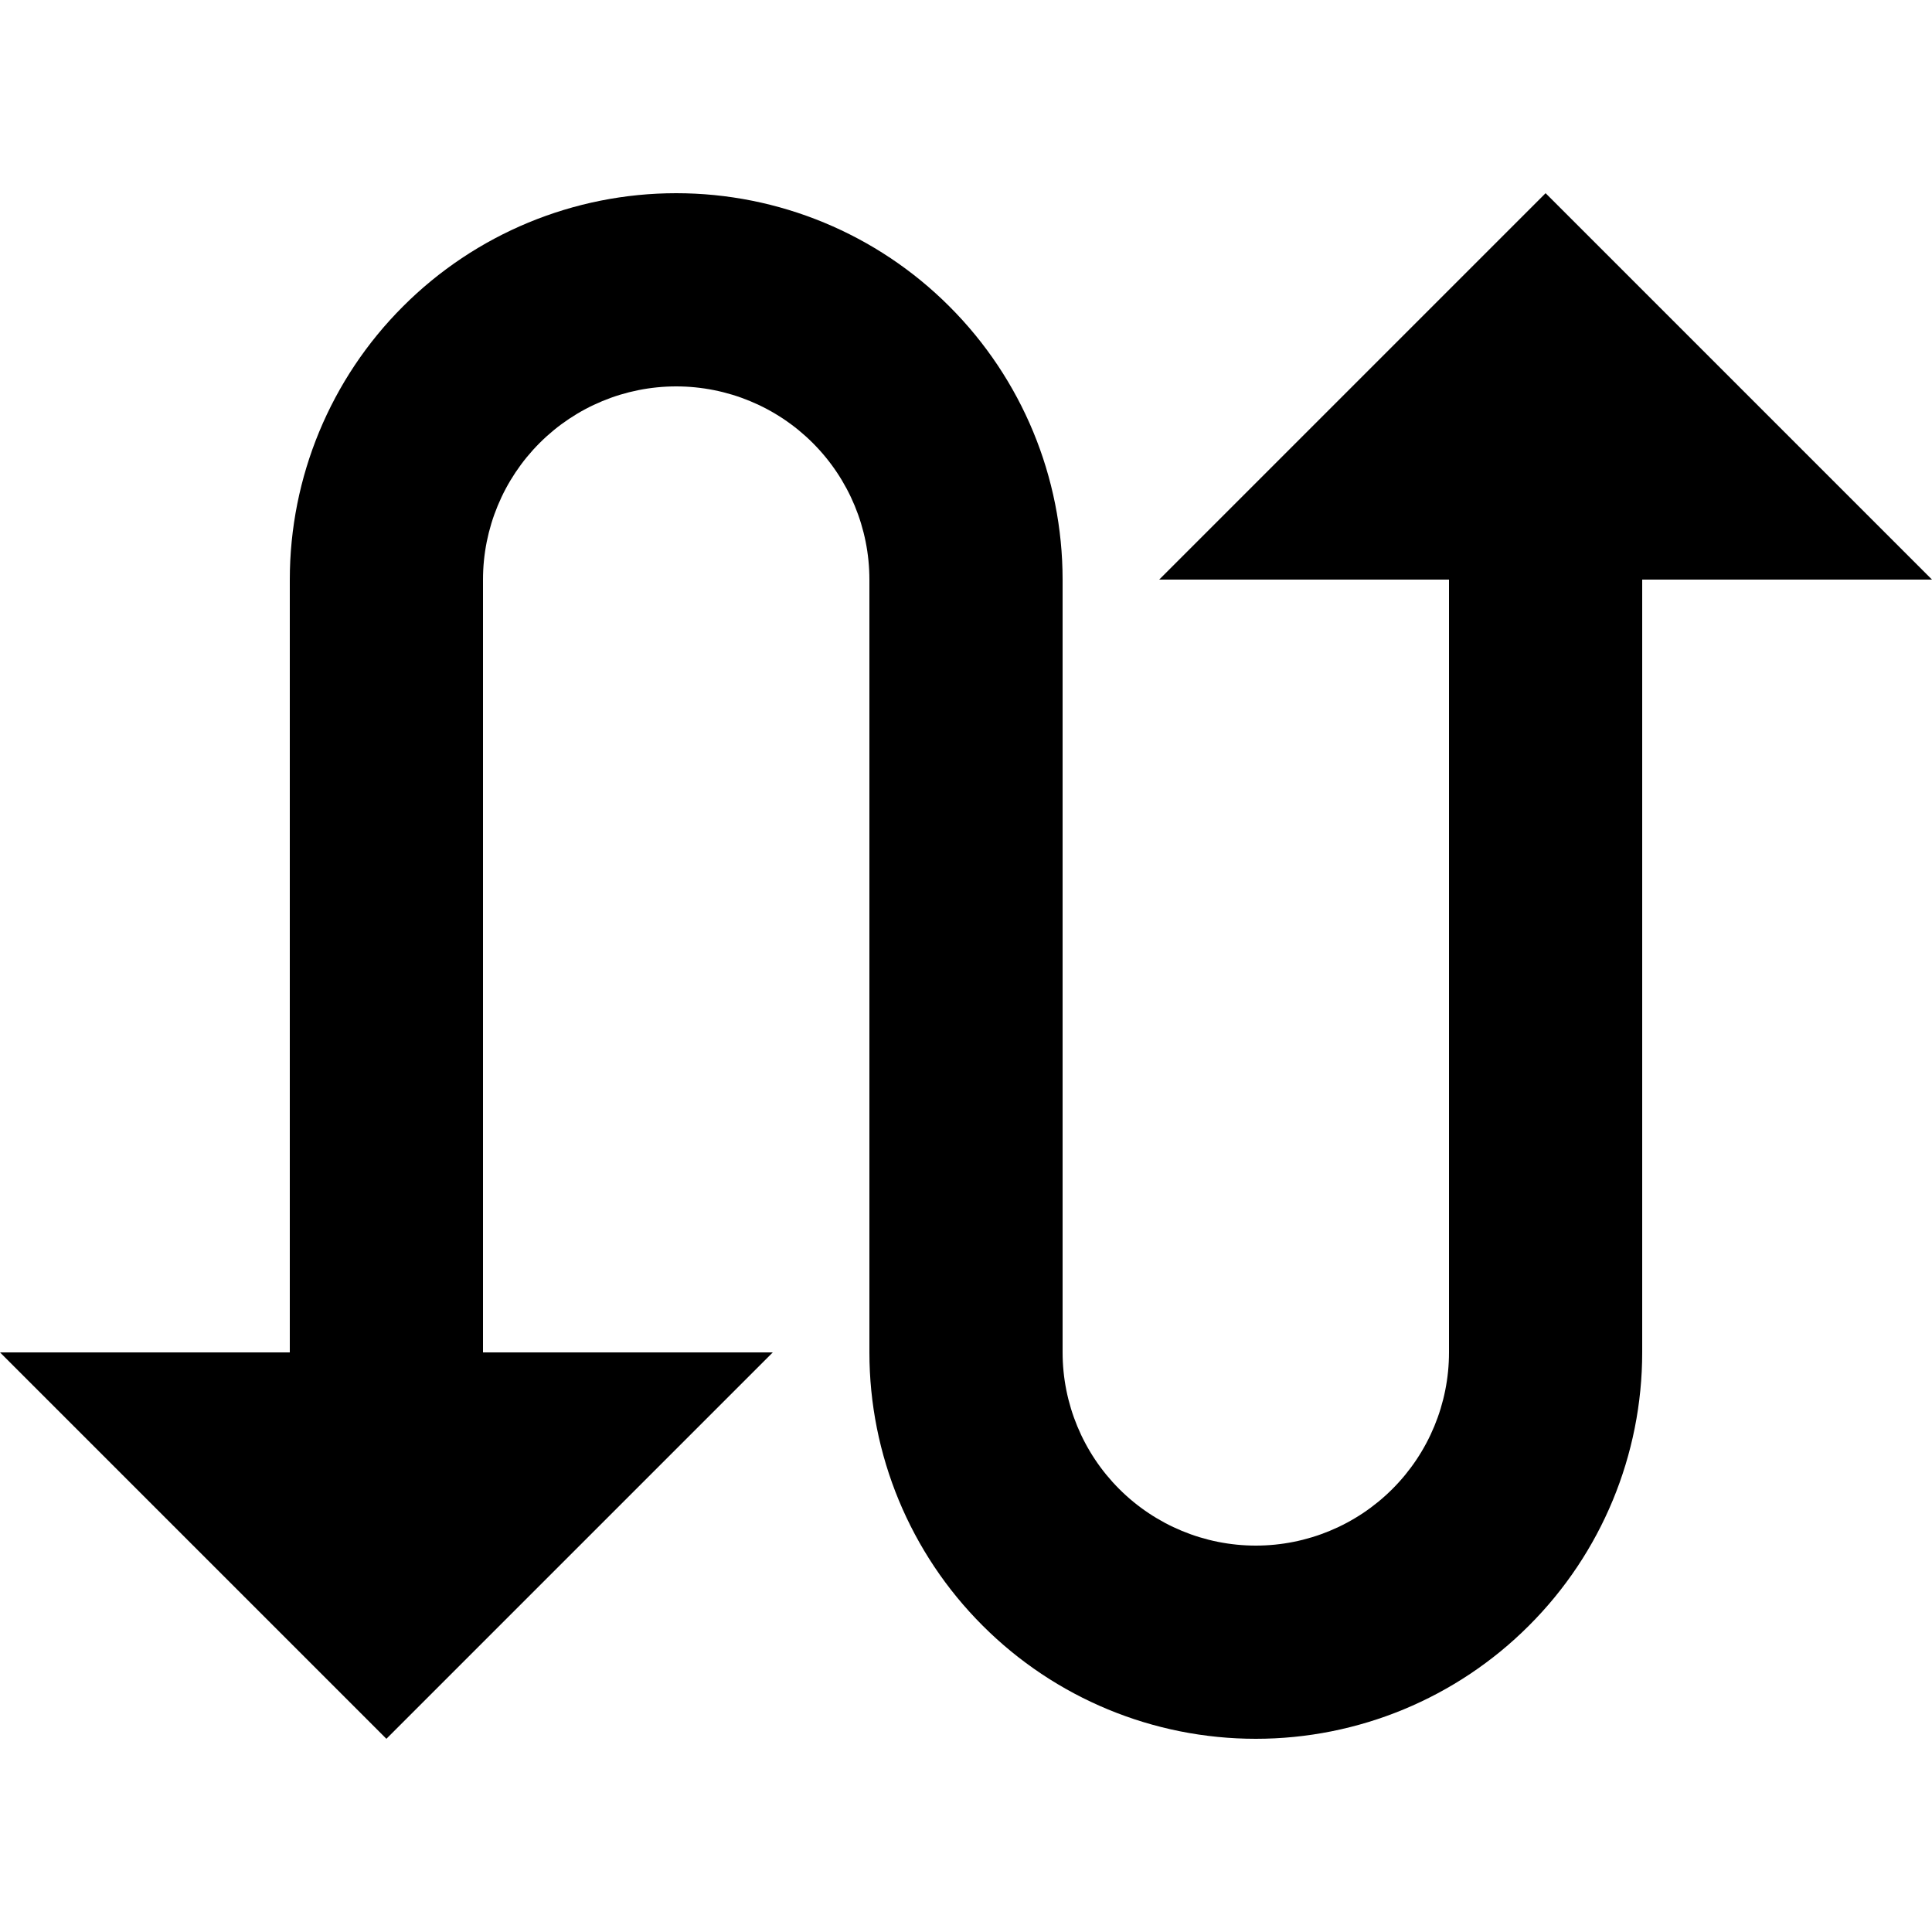 <svg width="20" height="20" viewBox="0 0 20 20" fill="none" xmlns="http://www.w3.org/2000/svg">
<path d="M11 6C11 4.939 10.579 3.922 9.828 3.172C9.078 2.421 8.061 2 7 2C5.939 2 4.922 2.421 4.172 3.172C3.421 3.922 3 4.939 3 6V14H0L4 18L8 14H5V6C5 5.47 5.211 4.961 5.586 4.586C5.961 4.211 6.47 4 7 4C7.53 4 8.039 4.211 8.414 4.586C8.789 4.961 9 5.47 9 6V14C9 15.061 9.421 16.078 10.172 16.828C10.922 17.579 11.939 18 13 18C14.061 18 15.078 17.579 15.828 16.828C16.579 16.078 17 15.061 17 14V6H20L16 2L12 6H15V14C15 14.53 14.789 15.039 14.414 15.414C14.039 15.789 13.53 16 13 16C12.47 16 11.961 15.789 11.586 15.414C11.211 15.039 11 14.53 11 14V6Z" fill="black"/>
</svg>
